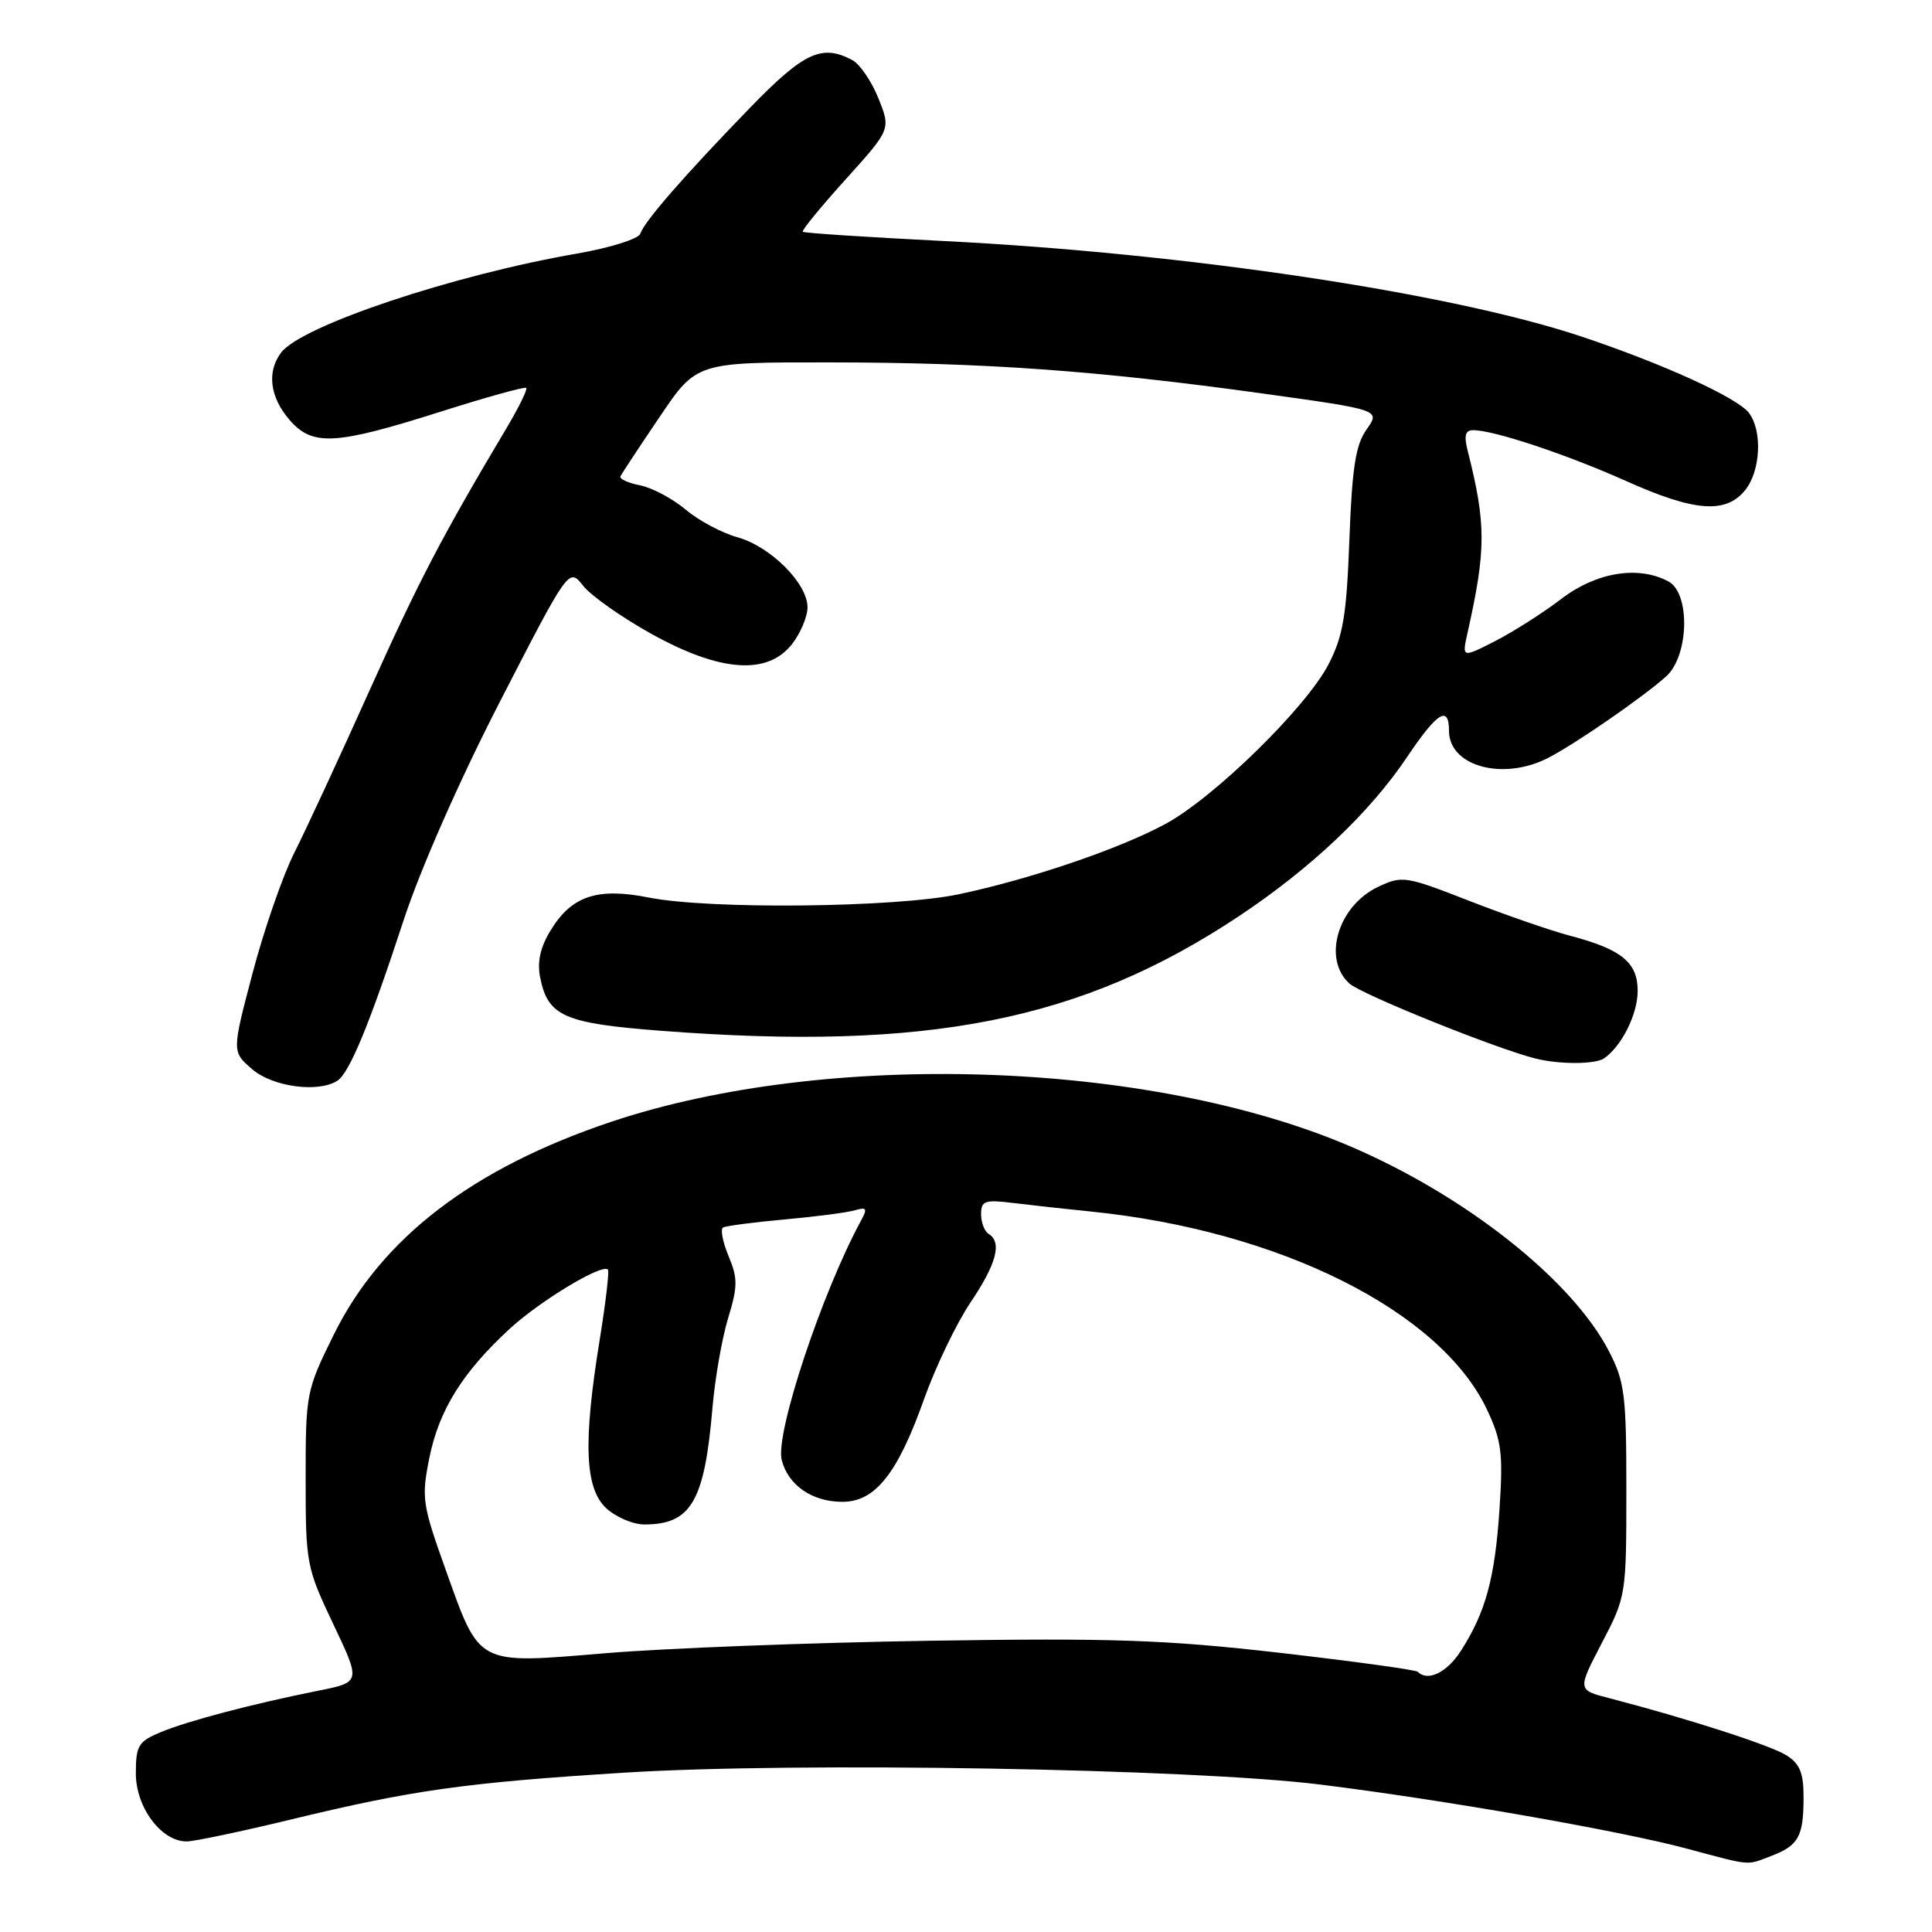 <?xml version="1.0" encoding="UTF-8" standalone="no"?>
<!DOCTYPE svg PUBLIC "-//W3C//DTD SVG 1.1//EN" "http://www.w3.org/Graphics/SVG/1.1/DTD/svg11.dtd" >
<svg xmlns="http://www.w3.org/2000/svg" xmlns:xlink="http://www.w3.org/1999/xlink" version="1.1" viewBox="0 0 256 256">
 <g >
 <path fill="currentColor"
d=" M 234.66 245.94 C 238.30 244.55 238.97 243.38 238.98 238.27 C 239.00 234.97 238.51 233.73 236.75 232.61 C 234.68 231.28 223.54 227.69 213.25 225.02 C 209.01 223.93 209.01 223.93 212.25 217.71 C 215.46 211.57 215.50 211.35 215.50 197.50 C 215.50 184.79 215.29 183.09 213.17 179.00 C 208.26 169.54 194.10 158.36 178.76 151.83 C 152.11 140.49 109.51 139.10 81.00 148.64 C 62.64 154.79 50.56 164.04 44.25 176.80 C 40.57 184.25 40.50 184.61 40.50 195.95 C 40.50 207.18 40.60 207.71 44.16 215.20 C 47.82 222.90 47.82 222.90 42.16 224.03 C 33.45 225.77 24.84 228.04 21.25 229.54 C 18.33 230.76 18.00 231.32 18.00 234.99 C 18.00 239.49 21.37 244.00 24.73 244.00 C 25.73 244.00 31.94 242.69 38.53 241.10 C 54.59 237.20 61.66 236.21 82.68 234.89 C 105.49 233.45 158.04 234.35 175.00 236.47 C 191.28 238.49 214.66 242.58 223.50 244.95 C 232.20 247.27 231.35 247.20 234.66 245.94 Z  M 44.69 143.21 C 46.29 142.20 48.95 135.77 53.46 122.00 C 55.70 115.16 60.90 103.35 66.30 92.86 C 75.38 75.21 75.38 75.21 77.27 77.62 C 78.31 78.94 82.39 81.81 86.33 84.00 C 95.42 89.04 101.67 89.50 104.93 85.37 C 106.07 83.92 107.00 81.71 107.00 80.47 C 107.00 77.30 102.08 72.39 97.68 71.18 C 95.64 70.61 92.56 68.97 90.85 67.52 C 89.13 66.08 86.42 64.63 84.82 64.31 C 83.23 64.00 82.05 63.46 82.21 63.12 C 82.37 62.78 84.70 59.24 87.40 55.25 C 92.29 48.00 92.29 48.00 109.90 48.02 C 130.46 48.03 145.46 49.11 167.21 52.13 C 182.92 54.31 182.92 54.31 181.08 56.90 C 179.62 58.97 179.16 61.97 178.80 71.50 C 178.43 81.51 177.98 84.25 176.05 88.00 C 173.13 93.69 160.91 105.67 154.44 109.17 C 148.34 112.48 136.51 116.50 127.02 118.50 C 118.57 120.27 93.98 120.53 85.92 118.92 C 79.17 117.58 75.76 118.71 72.99 123.23 C 71.60 125.48 71.16 127.43 71.57 129.50 C 72.59 134.66 74.72 135.60 87.67 136.59 C 122.96 139.30 143.31 135.26 164.16 121.40 C 173.73 115.03 181.51 107.67 186.46 100.29 C 190.44 94.36 192.00 93.39 192.00 96.84 C 192.00 101.55 199.19 103.51 205.17 100.41 C 208.78 98.54 217.55 92.49 220.75 89.65 C 223.80 86.95 224.01 78.61 221.07 77.04 C 217.09 74.91 211.53 75.81 206.89 79.35 C 204.48 81.20 200.52 83.71 198.11 84.95 C 193.71 87.19 193.71 87.19 194.46 83.84 C 196.93 72.78 196.93 69.44 194.48 59.75 C 193.96 57.71 194.15 57.00 195.21 57.00 C 197.94 57.00 207.55 60.20 215.45 63.73 C 224.52 67.80 228.68 68.12 231.24 64.95 C 233.29 62.42 233.55 57.11 231.75 54.72 C 230.23 52.70 220.33 48.19 209.51 44.58 C 192.14 38.79 157.15 33.55 125.09 31.94 C 114.97 31.43 106.54 30.88 106.37 30.71 C 106.20 30.54 108.76 27.41 112.05 23.77 C 118.04 17.13 118.04 17.13 116.40 13.04 C 115.50 10.79 113.94 8.50 112.95 7.97 C 108.91 5.81 106.54 6.91 99.41 14.25 C 90.73 23.20 85.39 29.32 84.84 30.97 C 84.62 31.65 80.84 32.84 76.46 33.60 C 59.99 36.45 39.93 43.17 37.25 46.72 C 35.34 49.26 35.75 52.60 38.34 55.61 C 41.40 59.16 44.36 59.00 58.45 54.53 C 64.47 52.62 69.55 51.21 69.73 51.40 C 69.92 51.59 68.77 53.94 67.18 56.62 C 58.54 71.13 55.52 76.92 48.96 91.50 C 45.01 100.30 40.52 109.98 38.99 113.01 C 37.47 116.03 34.98 123.20 33.47 128.94 C 30.72 139.36 30.72 139.36 33.42 141.68 C 36.12 144.01 42.15 144.83 44.69 143.21 Z  M 212.56 140.23 C 214.89 138.61 217.00 134.38 217.00 131.30 C 217.00 127.52 214.87 125.78 208.00 123.98 C 205.53 123.33 199.54 121.26 194.71 119.38 C 186.23 116.07 185.79 116.00 182.59 117.52 C 177.28 120.05 175.20 127.06 178.80 130.32 C 180.41 131.77 198.32 138.99 203.50 140.27 C 206.67 141.06 211.40 141.04 212.56 140.23 Z  M 187.86 221.52 C 187.59 221.26 179.35 220.13 169.53 219.00 C 154.34 217.27 147.43 217.03 123.09 217.41 C 107.37 217.66 88.07 218.40 80.22 219.06 C 63.01 220.49 63.64 220.83 59.00 207.85 C 55.96 199.35 55.83 198.46 56.89 193.19 C 58.16 186.86 61.29 181.83 67.53 176.08 C 71.54 172.38 79.76 167.42 80.55 168.22 C 80.75 168.42 80.26 172.61 79.46 177.54 C 77.26 191.11 77.49 197.17 80.31 199.83 C 81.59 201.02 83.87 202.00 85.38 202.00 C 91.58 202.00 93.36 198.94 94.41 186.50 C 94.74 182.65 95.67 177.32 96.48 174.66 C 97.76 170.47 97.77 169.38 96.54 166.44 C 95.76 164.57 95.43 162.87 95.81 162.65 C 96.19 162.44 99.88 161.95 104.00 161.58 C 108.12 161.21 112.32 160.66 113.31 160.36 C 114.82 159.92 114.96 160.14 114.13 161.66 C 108.91 171.26 102.70 189.97 103.58 193.45 C 104.42 196.80 107.61 199.00 111.63 199.00 C 115.96 199.00 118.94 195.26 122.42 185.45 C 123.95 181.15 126.73 175.35 128.60 172.58 C 132.05 167.45 132.80 164.61 131.00 163.50 C 130.45 163.16 130.00 161.98 130.00 160.88 C 130.00 159.11 130.49 158.94 134.25 159.40 C 136.59 159.69 141.20 160.20 144.50 160.53 C 169.54 163.05 190.88 173.72 197.05 186.81 C 198.97 190.90 199.18 192.59 198.69 200.00 C 198.08 209.15 196.85 213.64 193.58 218.74 C 191.72 221.63 189.19 222.86 187.86 221.52 Z "/>
</g>
</svg>